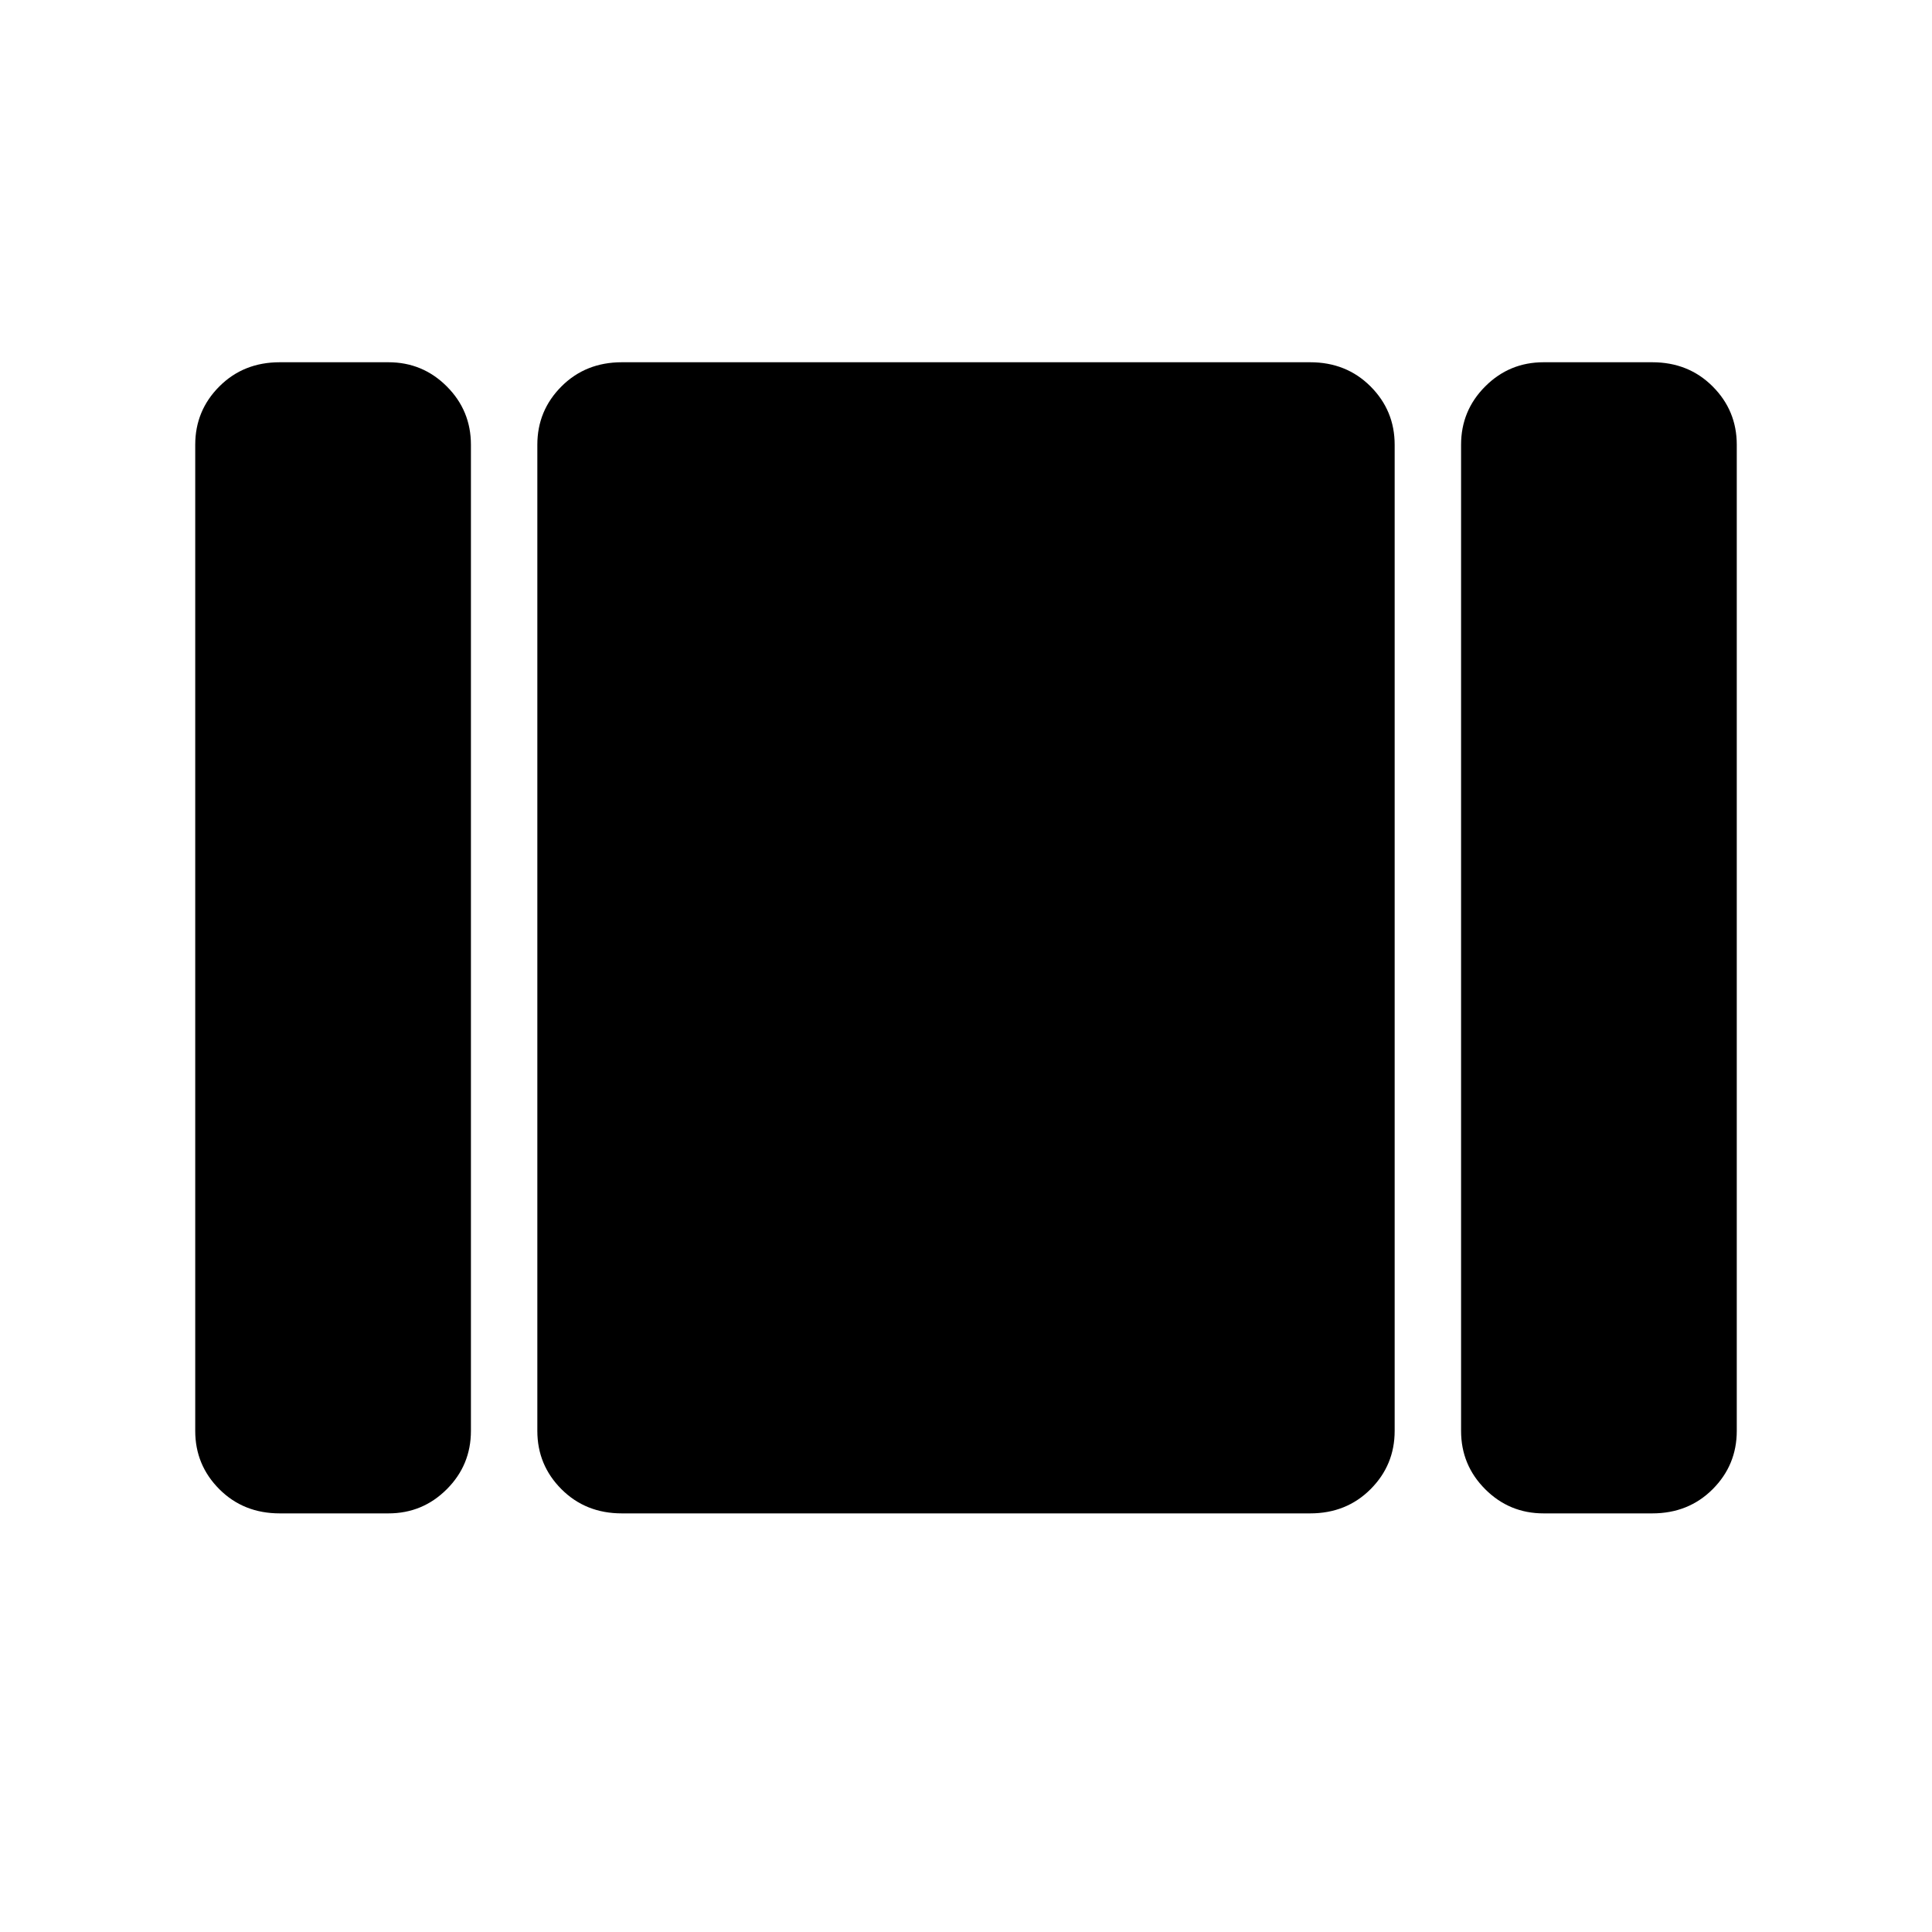 <svg xmlns="http://www.w3.org/2000/svg" height="40" width="40"><path d="M31.958 31.333q-.708 0-1.208-.5t-.5-1.208V9.208q0-.708.5-1.208t1.208-.5h2.25q.75 0 1.25.5t.5 1.208v20.417q0 .708-.5 1.208t-1.25.5Zm-19.083 0q-.75 0-1.25-.5t-.5-1.208V9.208q0-.708.5-1.208t1.25-.5h14.25q.75 0 1.25.5t.5 1.208v20.417q0 .708-.5 1.208t-1.25.5Zm-7.083 0q-.75 0-1.25-.5t-.5-1.208V9.208q0-.708.5-1.208t1.25-.5h2.25q.708 0 1.208.5t.5 1.208v20.417q0 .708-.5 1.208t-1.208.5Z"/></svg>